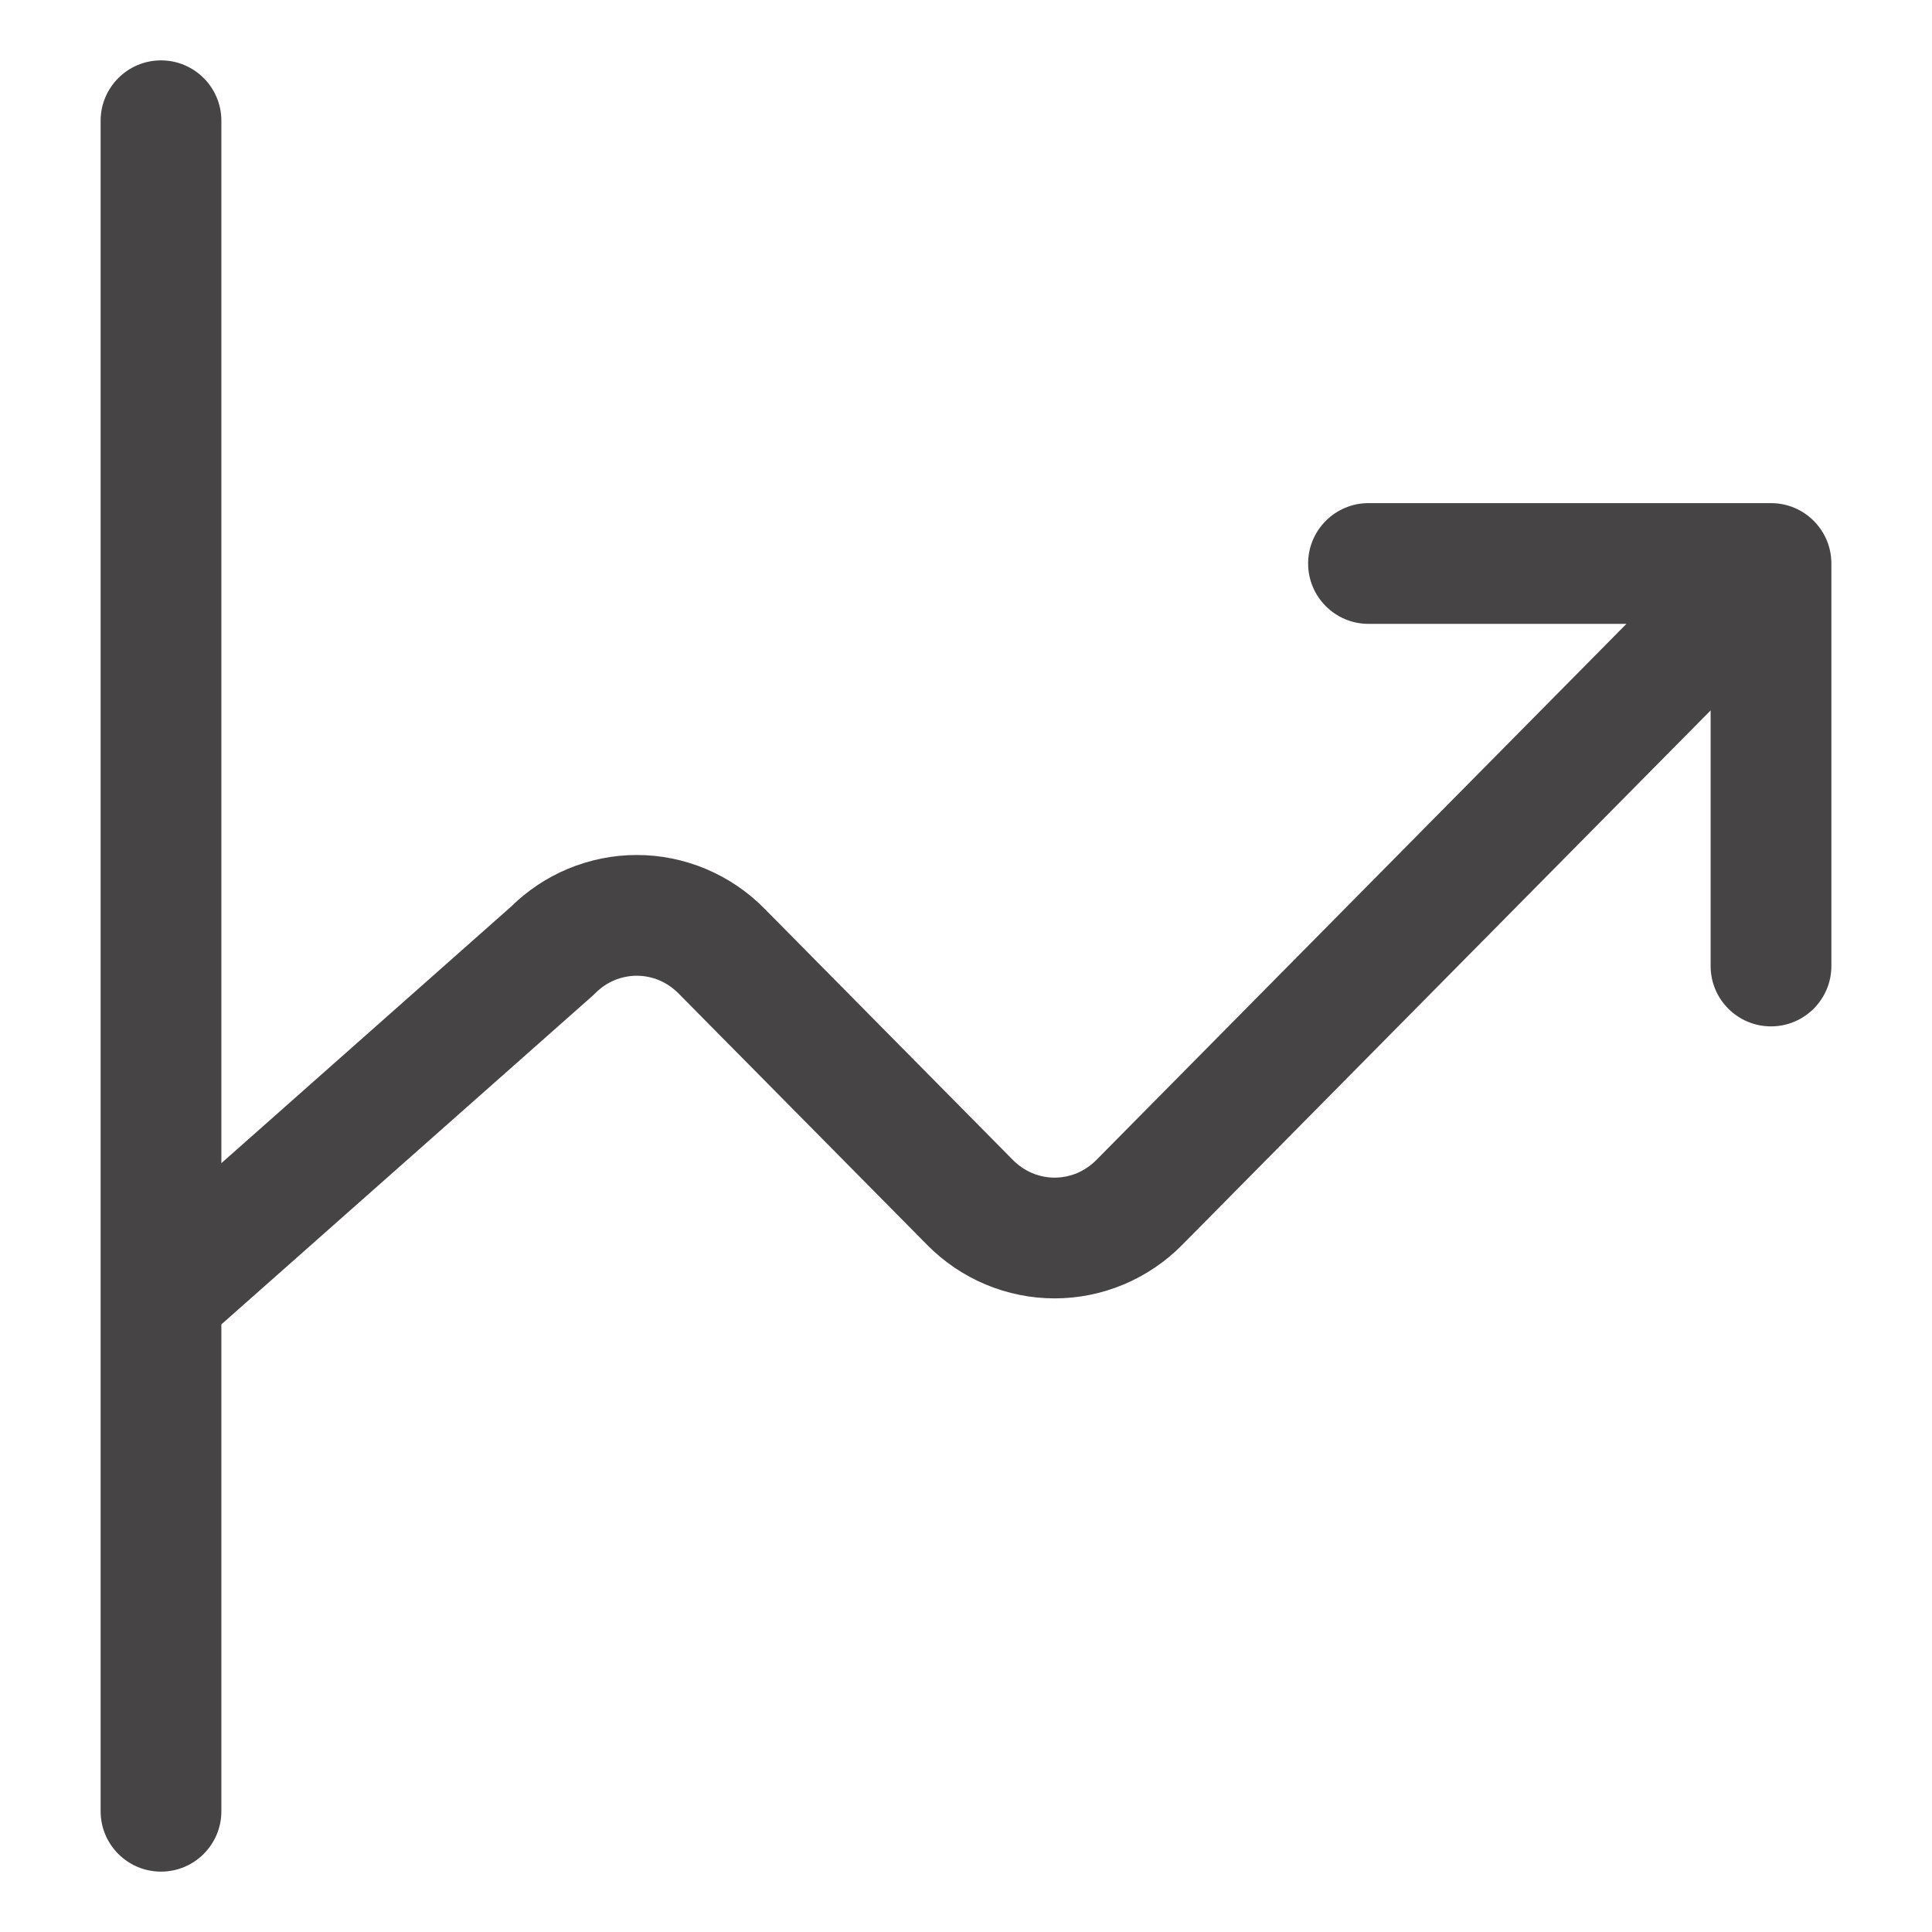 <svg width="24" height="24" viewBox="0 0 24 24" fill="none" xmlns="http://www.w3.org/2000/svg">
<path fill-rule="evenodd" clip-rule="evenodd" d="M2.75 1.5C2.75 1.086 2.414 0.75 2 0.75C1.586 0.75 1.25 1.086 1.25 1.5V16.111C1.25 16.114 1.25 16.116 1.25 16.119V22.5C1.25 22.914 1.586 23.25 2 23.25C2.414 23.25 2.75 22.914 2.75 22.5V16.452L7.358 12.373C7.371 12.361 7.383 12.35 7.395 12.338C7.463 12.269 7.544 12.214 7.632 12.177C7.721 12.14 7.815 12.121 7.91 12.121C8.005 12.121 8.1 12.14 8.188 12.177C8.276 12.214 8.357 12.269 8.426 12.338L8.426 12.338L11.519 15.466L11.519 15.466C11.726 15.676 11.972 15.842 12.243 15.956C12.515 16.07 12.807 16.129 13.101 16.129C13.396 16.129 13.687 16.07 13.959 15.956C14.23 15.842 14.477 15.676 14.684 15.466L14.684 15.466L21.25 8.825V12C21.25 12.414 21.586 12.75 22 12.75C22.414 12.75 22.75 12.414 22.75 12V7C22.75 6.586 22.414 6.25 22 6.25H17C16.586 6.25 16.25 6.586 16.25 7C16.25 7.414 16.586 7.75 17 7.75H20.204L13.617 14.412L13.617 14.412C13.548 14.481 13.467 14.536 13.379 14.573C13.291 14.61 13.196 14.629 13.101 14.629C13.006 14.629 12.912 14.61 12.823 14.573C12.735 14.536 12.654 14.481 12.585 14.412L12.585 14.412L9.493 11.284L9.493 11.284C9.286 11.074 9.039 10.908 8.768 10.794C8.496 10.68 8.205 10.621 7.91 10.621C7.616 10.621 7.324 10.68 7.052 10.794C6.789 10.904 6.55 11.064 6.347 11.264L2.75 14.449V1.5Z" fill="#474445"/>
</svg>
